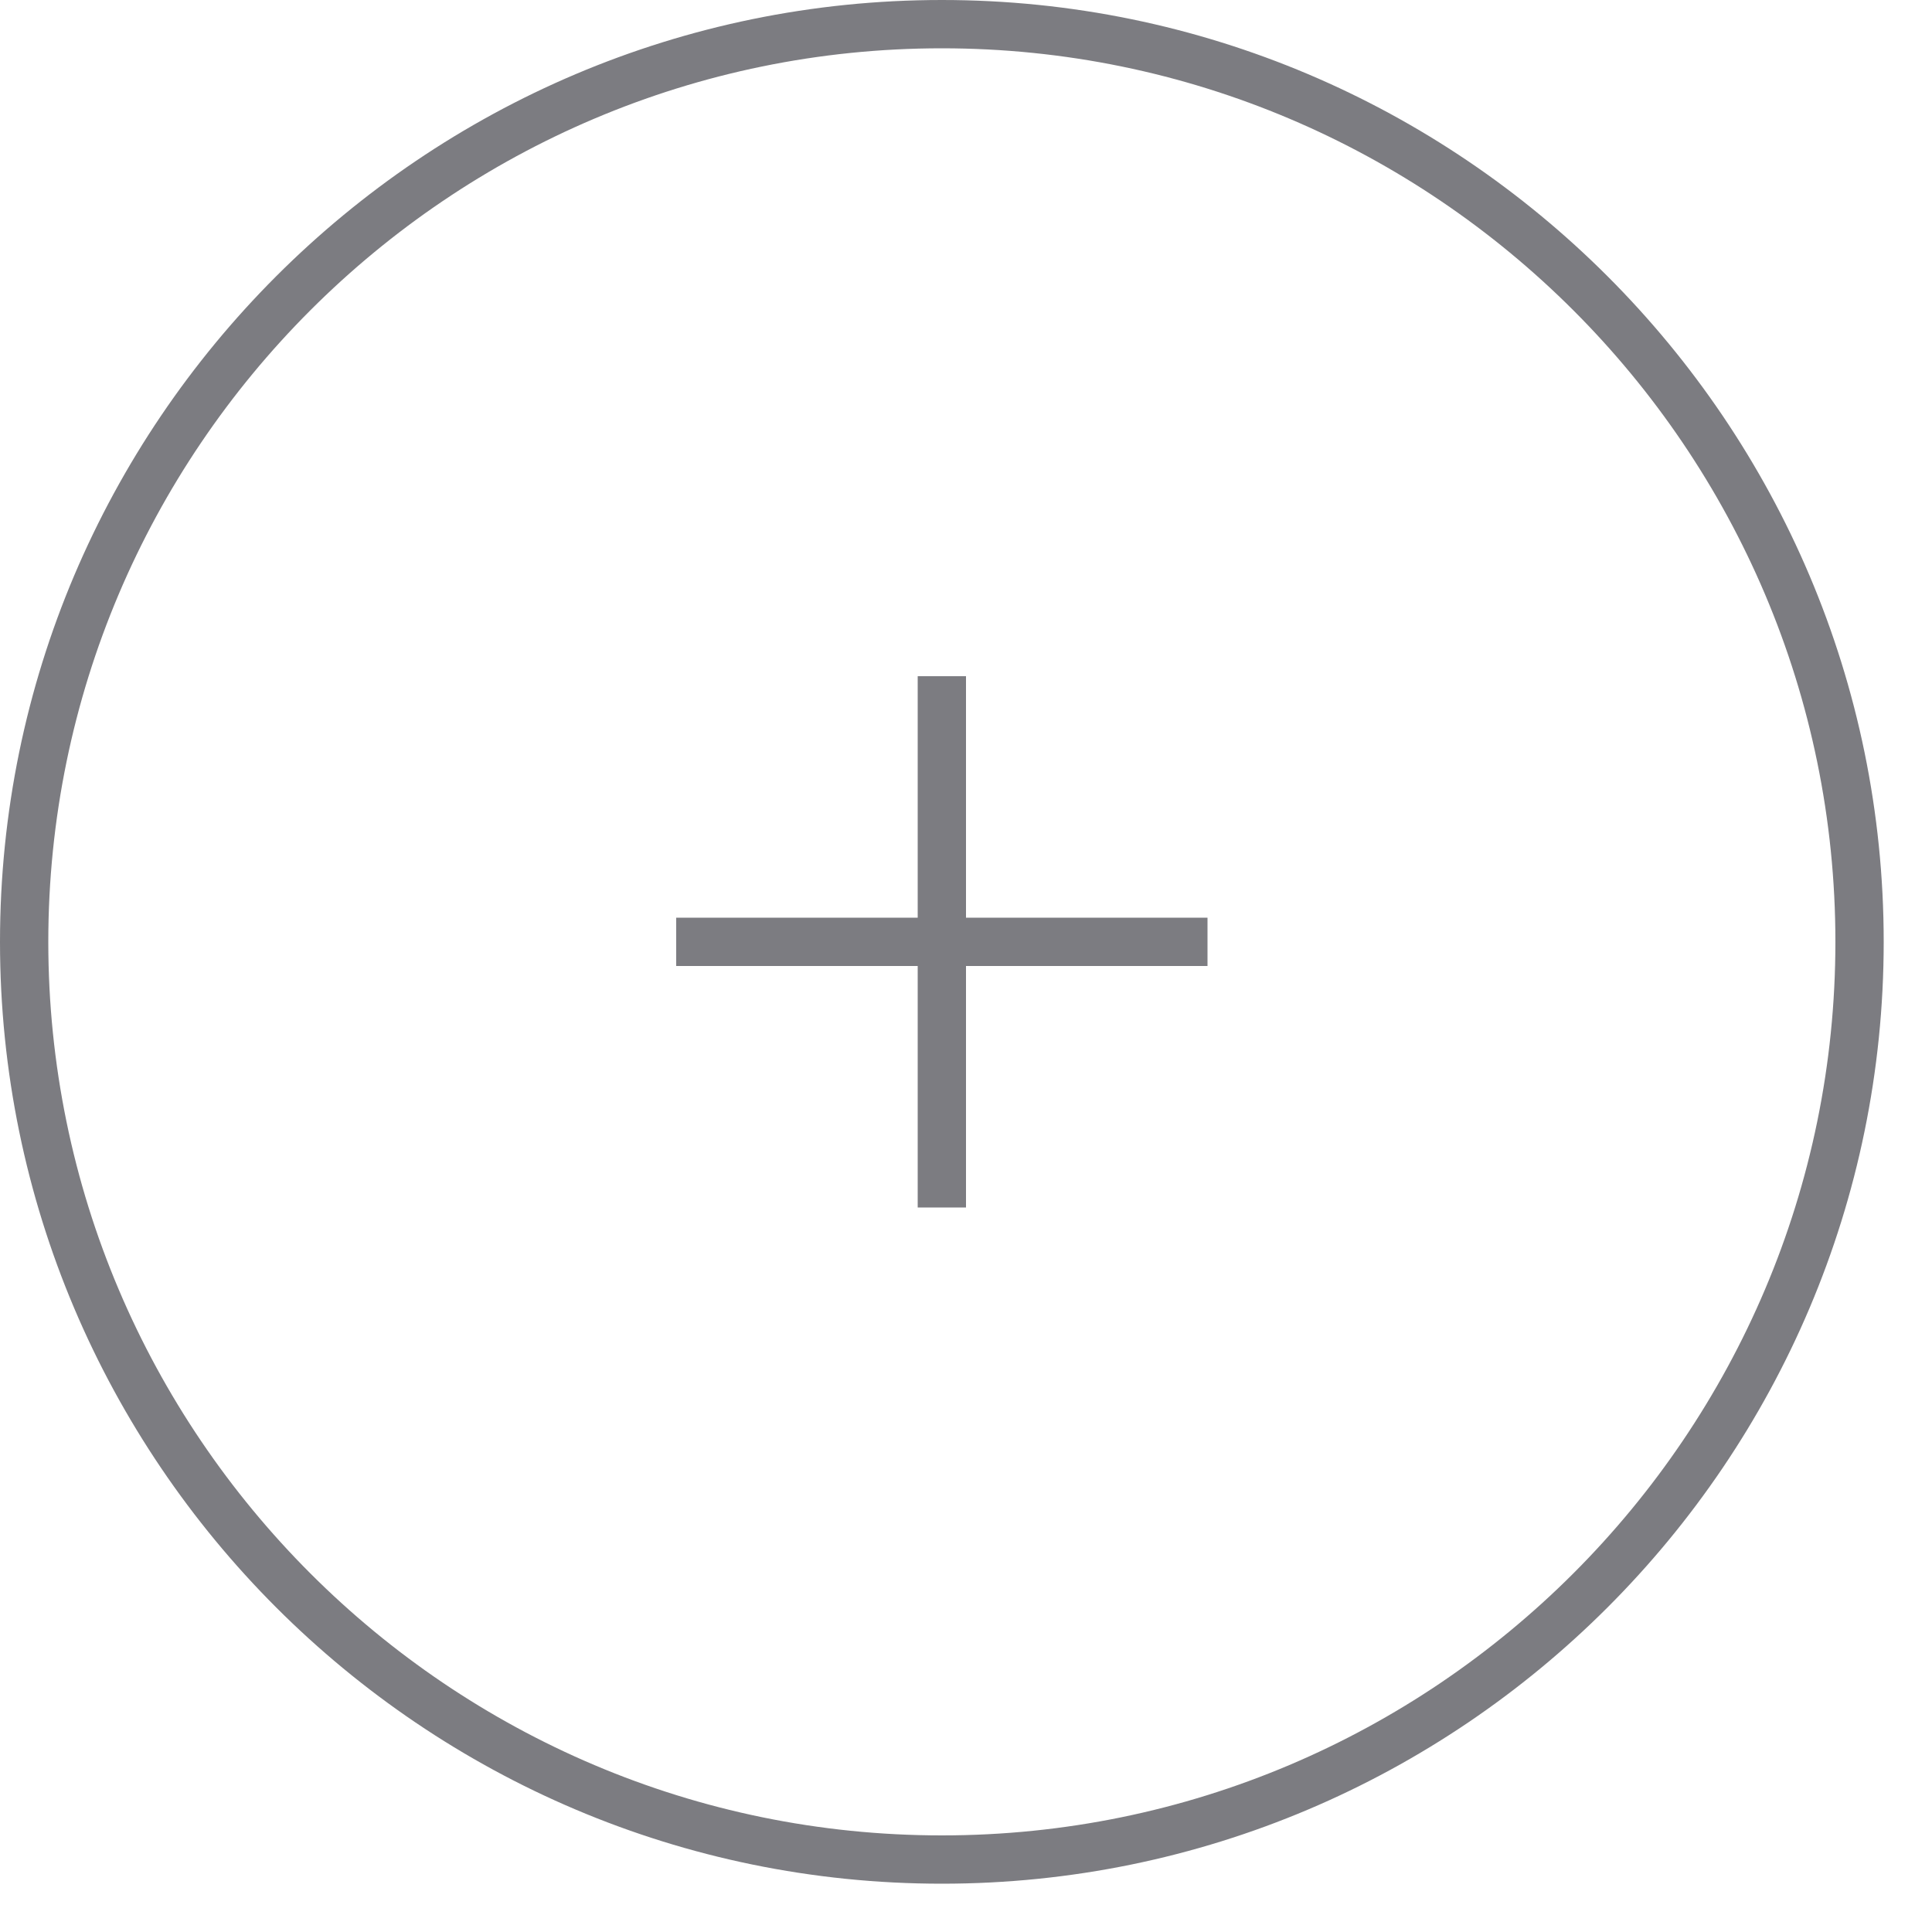 <?xml version="1.0" encoding="utf-8"?>
<!-- Generator: Adobe Illustrator 19.1.0, SVG Export Plug-In . SVG Version: 6.00 Build 0)  -->
<svg version="1.2" baseProfile="tiny" id="Layer_1" xmlns="http://www.w3.org/2000/svg" xmlns:xlink="http://www.w3.org/1999/xlink"
	 x="0px" y="0px" viewBox="0 0 80 80" xml:space="preserve">
<g>
	<path fill="#7C7C81" d="M39,0C17.5,0,0,17.5,0,39s17.5,39,39,39s39-17.5,39-39S60.5,0,39,0z M39,76C18.6,76,2,59.4,2,39
		C2,18.6,18.6,2,39,2c20.4,0,37,16.6,37,37C76,59.4,59.4,76,39,76z"/>
	<polygon fill="#7C7C81" points="40,28 38,28 38,38 28,38 28,40 38,40 38,50 40,50 40,40 50,40 50,38 40,38 	"/>
</g>
</svg>
